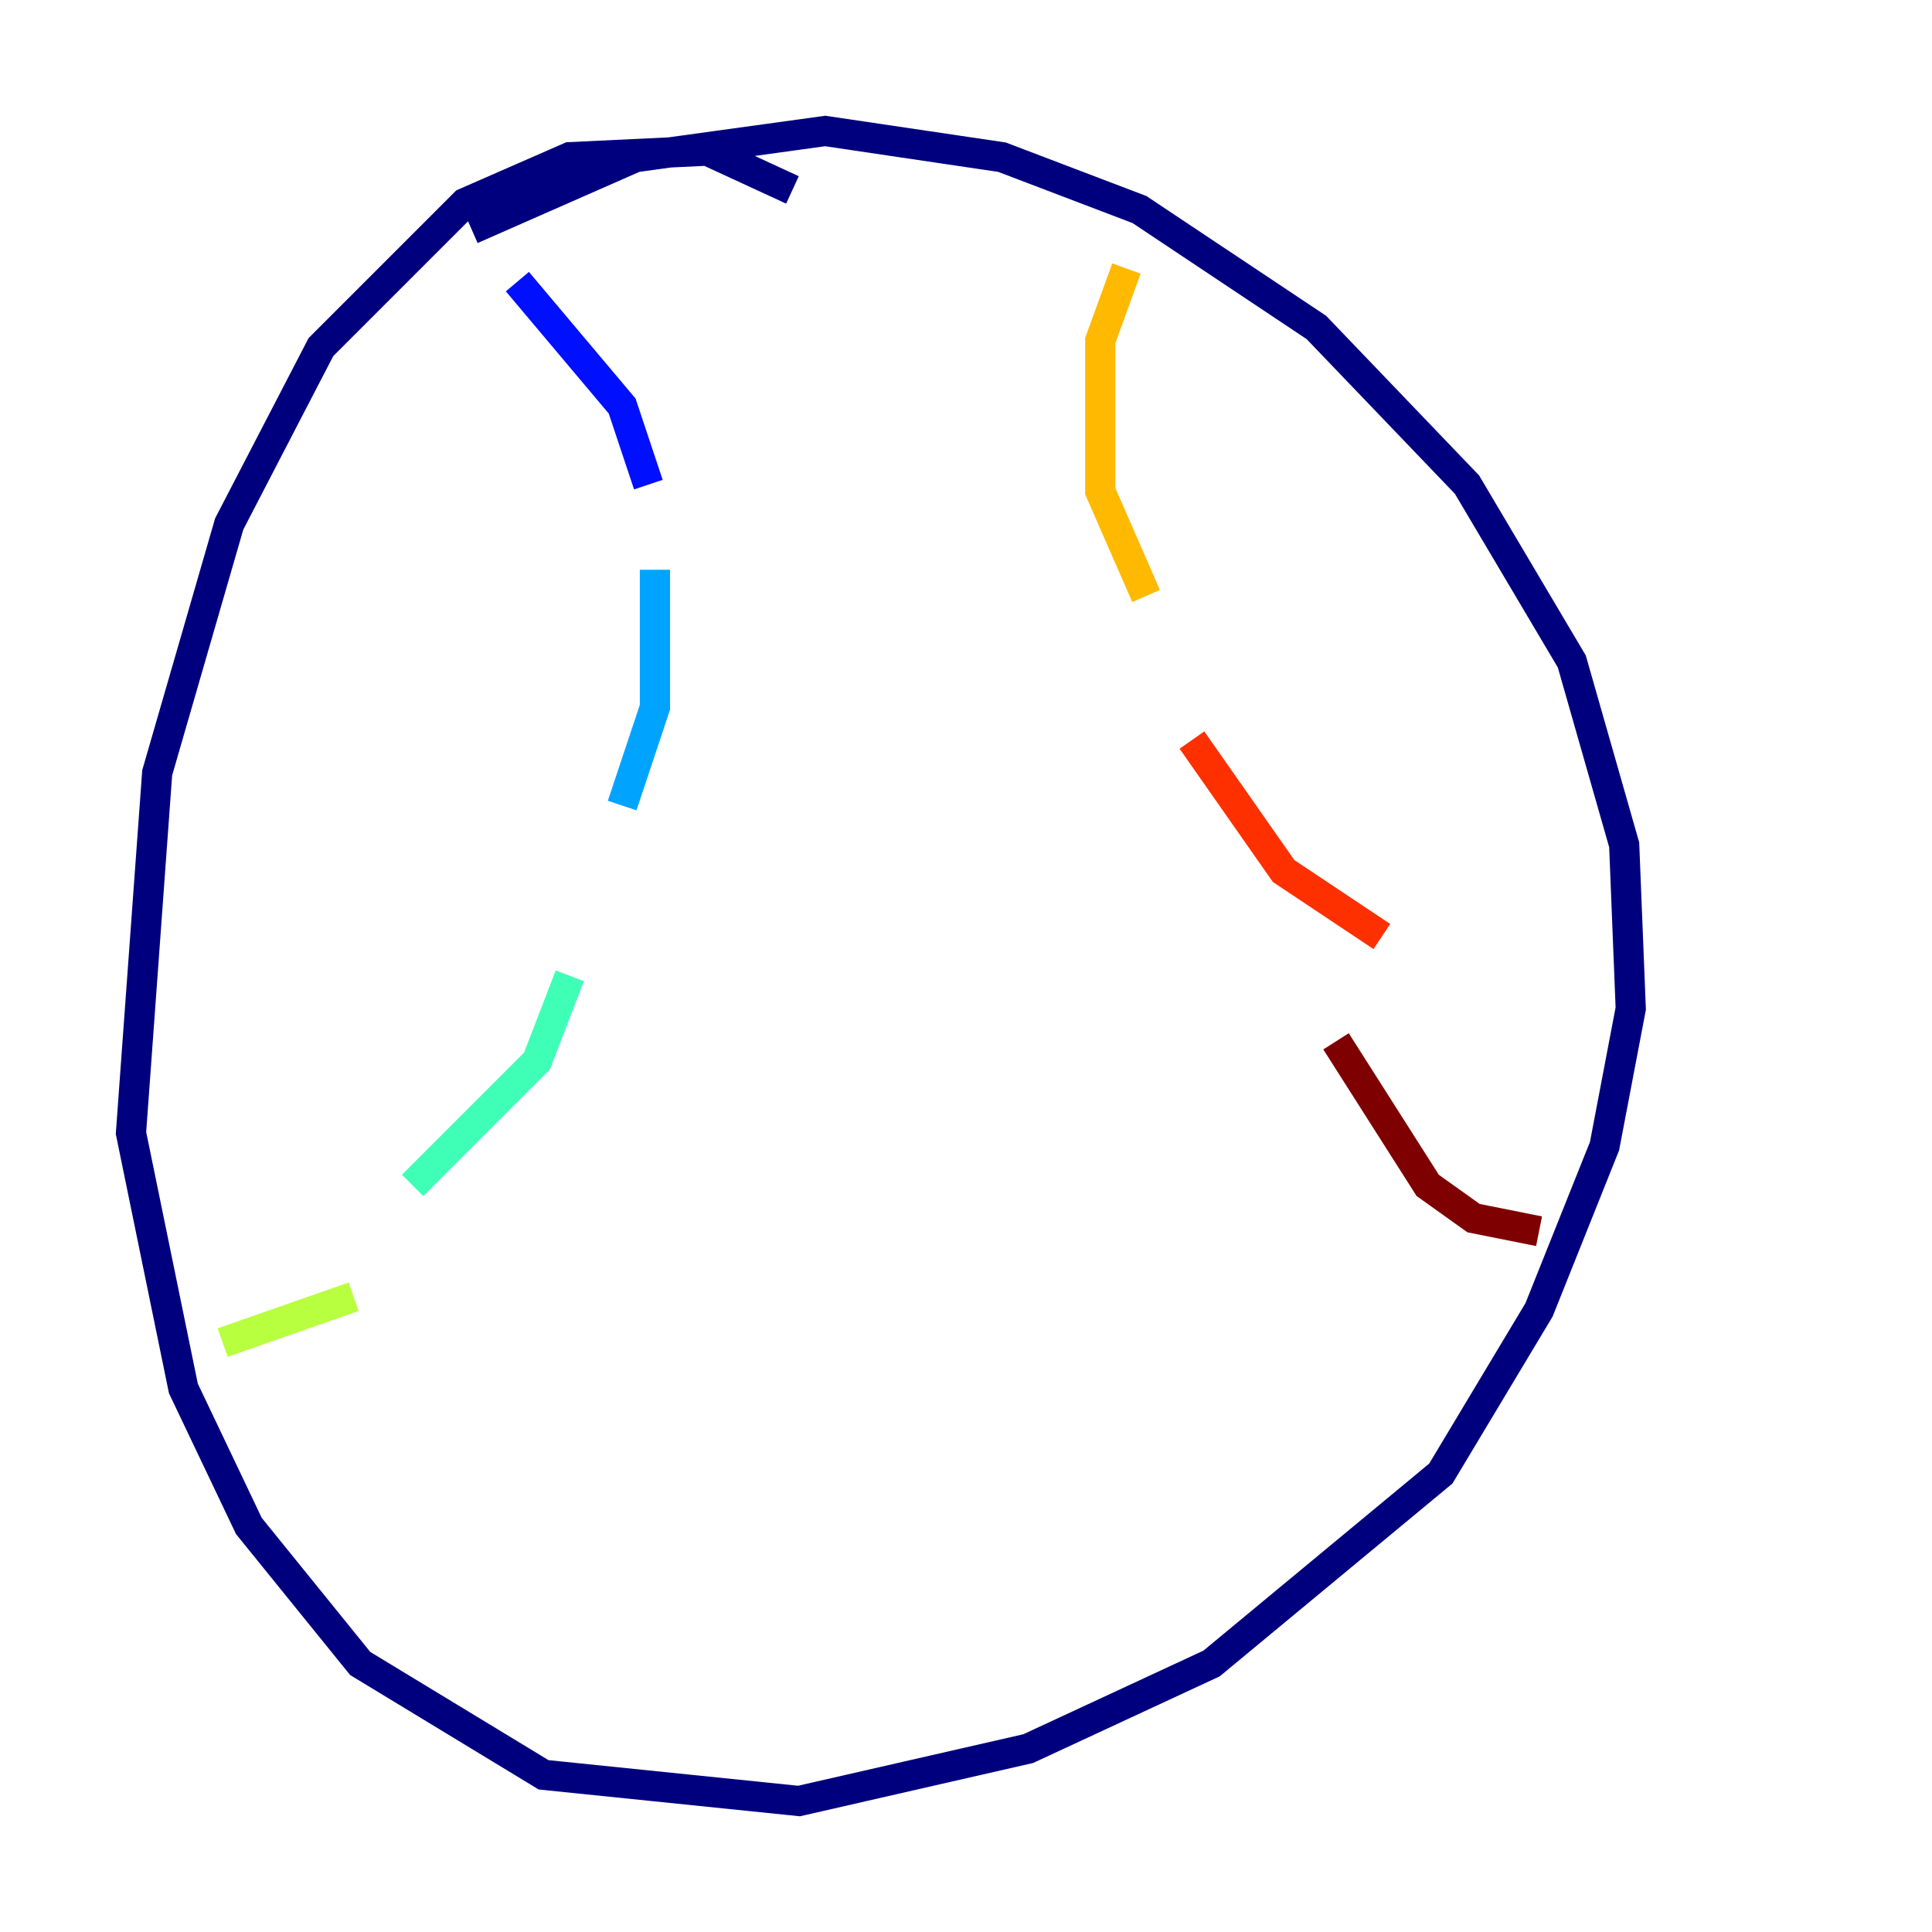 <?xml version="1.0" encoding="utf-8" ?>
<svg baseProfile="tiny" height="128" version="1.2" viewBox="0,0,128,128" width="128" xmlns="http://www.w3.org/2000/svg" xmlns:ev="http://www.w3.org/2001/xml-events" xmlns:xlink="http://www.w3.org/1999/xlink"><defs /><polyline fill="none" points="52.502,12.583 46.861,9.98 37.749,10.414 30.807,13.451 21.261,22.997 15.186,34.712 10.414,51.2 8.678,75.064 12.149,91.986 16.488,101.098 23.864,110.21 36.014,117.586 52.936,119.322 68.122,115.851 80.271,110.21 95.458,97.627 101.966,86.78 106.305,75.932 108.041,66.82 107.607,55.973 104.136,43.824 97.193,32.108 87.214,21.695 75.498,13.885 66.386,10.414 54.671,8.678 42.088,10.414 31.241,15.186" stroke="#00007f" stroke-width="2" /><polyline fill="none" points="34.278,18.658 41.22,26.902 42.956,32.108" stroke="#0010ff" stroke-width="2" /><polyline fill="none" points="43.39,37.749 43.39,46.861 41.22,53.37" stroke="#00a4ff" stroke-width="2" /><polyline fill="none" points="37.749,64.651 35.58,70.291 27.336,78.536" stroke="#3fffb7" stroke-width="2" /><polyline fill="none" points="23.43,85.912 14.752,88.949" stroke="#b7ff3f" stroke-width="2" /><polyline fill="none" points="74.63,17.79 72.895,22.563 72.895,32.542 75.932,39.485" stroke="#ffb900" stroke-width="2" /><polyline fill="none" points="78.969,49.031 85.044,57.709 91.552,62.047" stroke="#ff3000" stroke-width="2" /><polyline fill="none" points="88.515,68.99 94.59,78.536 97.627,80.705 101.966,81.573" stroke="#7f0000" stroke-width="2" /></svg>